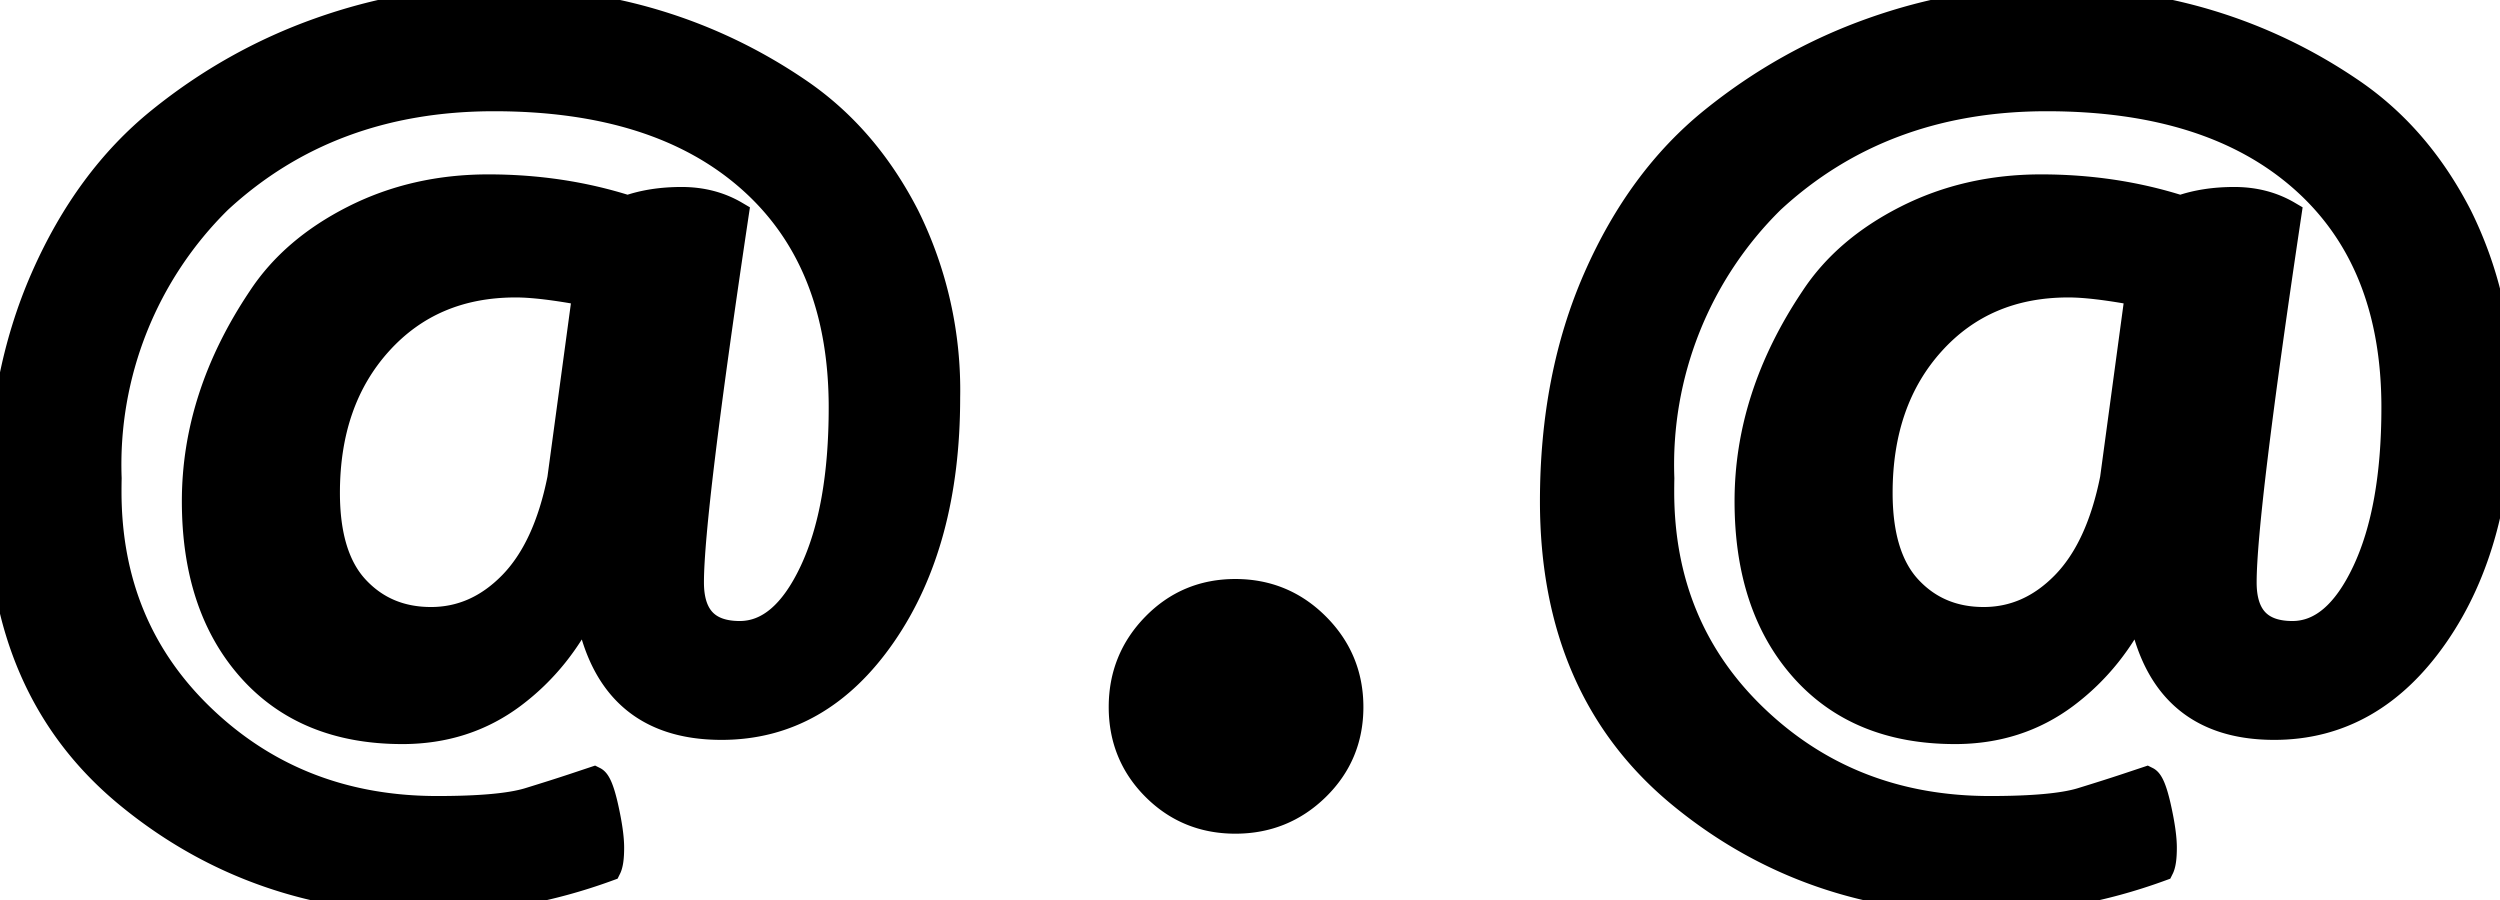 <svg width="89.28" height="32.153" viewBox="0 0 89.28 32.153" xmlns="http://www.w3.org/2000/svg"><g id="svgGroup" stroke-linecap="round" fill-rule="evenodd" font-size="9pt" stroke="#000000" stroke-width="0.25mm" fill="#000000" style="stroke:#000000;stroke-width:0.25mm;fill:#000000"><path d="M 20.467 28.1 L 21.217 27.85 Q 21.417 27.95 21.617 28.85 Q 21.817 29.75 21.817 30.275 Q 21.817 30.8 21.717 31 Q 18.567 32.15 15.367 32.15 Q 9.167 32.15 4.592 28.4 Q 0.017 24.65 0.017 17.9 Q 0.017 13.45 1.567 9.925 Q 3.117 6.4 5.717 4.3 Q 8.317 2.2 11.417 1.1 Q 14.517 0 17.617 0 Q 20.717 0 23.442 0.825 Q 26.167 1.65 28.542 3.275 Q 30.917 4.9 32.367 7.725 A 13.981 13.981 0 0 1 33.817 14.2 Q 33.817 19.35 31.542 22.65 Q 29.267 25.95 25.767 25.95 Q 21.617 25.95 20.967 21.5 Q 20.017 23.55 18.317 24.825 Q 16.617 26.1 14.367 26.1 Q 10.917 26.1 8.942 23.875 Q 6.967 21.65 6.967 17.9 Q 6.967 14.15 9.317 10.65 Q 10.467 8.9 12.642 7.8 Q 14.817 6.7 17.442 6.7 Q 20.067 6.7 22.417 7.45 Q 23.267 7.15 24.342 7.15 Q 25.417 7.15 26.267 7.65 Q 24.667 18.35 24.667 20.8 Q 24.667 22.65 26.417 22.65 Q 27.967 22.65 29.017 20.425 Q 30.067 18.2 30.067 14.55 Q 30.067 9.3 26.792 6.4 Q 23.517 3.5 17.642 3.5 Q 11.767 3.5 7.817 7.15 A 13.248 13.248 0 0 0 3.872 17.08 A 22.519 22.519 0 0 0 3.867 17.55 Q 3.867 22.45 7.267 25.675 Q 10.667 28.9 15.617 28.9 Q 17.917 28.9 18.892 28.6 Q 19.867 28.3 20.467 28.1 Z M 75.917 28.1 L 76.667 27.85 Q 76.867 27.95 77.067 28.85 Q 77.267 29.75 77.267 30.275 Q 77.267 30.8 77.167 31 Q 74.017 32.15 70.817 32.15 Q 64.617 32.15 60.042 28.4 Q 55.467 24.65 55.467 17.9 Q 55.467 13.45 57.017 9.925 Q 58.567 6.4 61.167 4.3 Q 63.767 2.2 66.867 1.1 Q 69.967 0 73.067 0 Q 76.167 0 78.892 0.825 Q 81.617 1.65 83.992 3.275 Q 86.367 4.9 87.817 7.725 A 13.981 13.981 0 0 1 89.267 14.2 Q 89.267 19.35 86.992 22.65 Q 84.717 25.95 81.217 25.95 Q 77.067 25.95 76.417 21.5 Q 75.467 23.55 73.767 24.825 Q 72.067 26.1 69.817 26.1 Q 66.367 26.1 64.392 23.875 Q 62.417 21.65 62.417 17.9 Q 62.417 14.15 64.767 10.65 Q 65.917 8.9 68.092 7.8 Q 70.267 6.7 72.892 6.7 Q 75.517 6.7 77.867 7.45 Q 78.717 7.15 79.792 7.15 Q 80.867 7.15 81.717 7.65 Q 80.117 18.35 80.117 20.8 Q 80.117 22.65 81.867 22.65 Q 83.417 22.65 84.467 20.425 Q 85.517 18.2 85.517 14.55 Q 85.517 9.3 82.242 6.4 Q 78.967 3.5 73.092 3.5 Q 67.217 3.5 63.267 7.15 A 13.248 13.248 0 0 0 59.322 17.08 A 22.519 22.519 0 0 0 59.317 17.55 Q 59.317 22.45 62.717 25.675 Q 66.117 28.9 71.067 28.9 Q 73.367 28.9 74.342 28.6 Q 75.317 28.3 75.917 28.1 Z M 20.017 17.1 L 20.917 10.45 Q 19.317 10.15 18.417 10.15 Q 15.417 10.15 13.542 12.225 Q 11.667 14.3 11.667 17.6 Q 11.667 19.9 12.717 21.025 Q 13.767 22.15 15.392 22.15 Q 17.017 22.15 18.267 20.875 Q 19.517 19.6 20.017 17.1 Z M 75.467 17.1 L 76.367 10.45 Q 74.767 10.15 73.867 10.15 Q 70.867 10.15 68.992 12.225 Q 67.117 14.3 67.117 17.6 Q 67.117 19.9 68.167 21.025 Q 69.217 22.15 70.842 22.15 Q 72.467 22.15 73.717 20.875 Q 74.967 19.6 75.467 17.1 Z M 41.242 22.35 Q 42.417 21.15 44.117 21.15 Q 45.817 21.15 47.017 22.35 Q 48.217 23.55 48.217 25.25 Q 48.217 26.95 47.017 28.125 Q 45.817 29.3 44.117 29.3 Q 42.417 29.3 41.242 28.125 Q 40.067 26.95 40.067 25.25 Q 40.067 23.55 41.242 22.35 Z"/></g></svg>